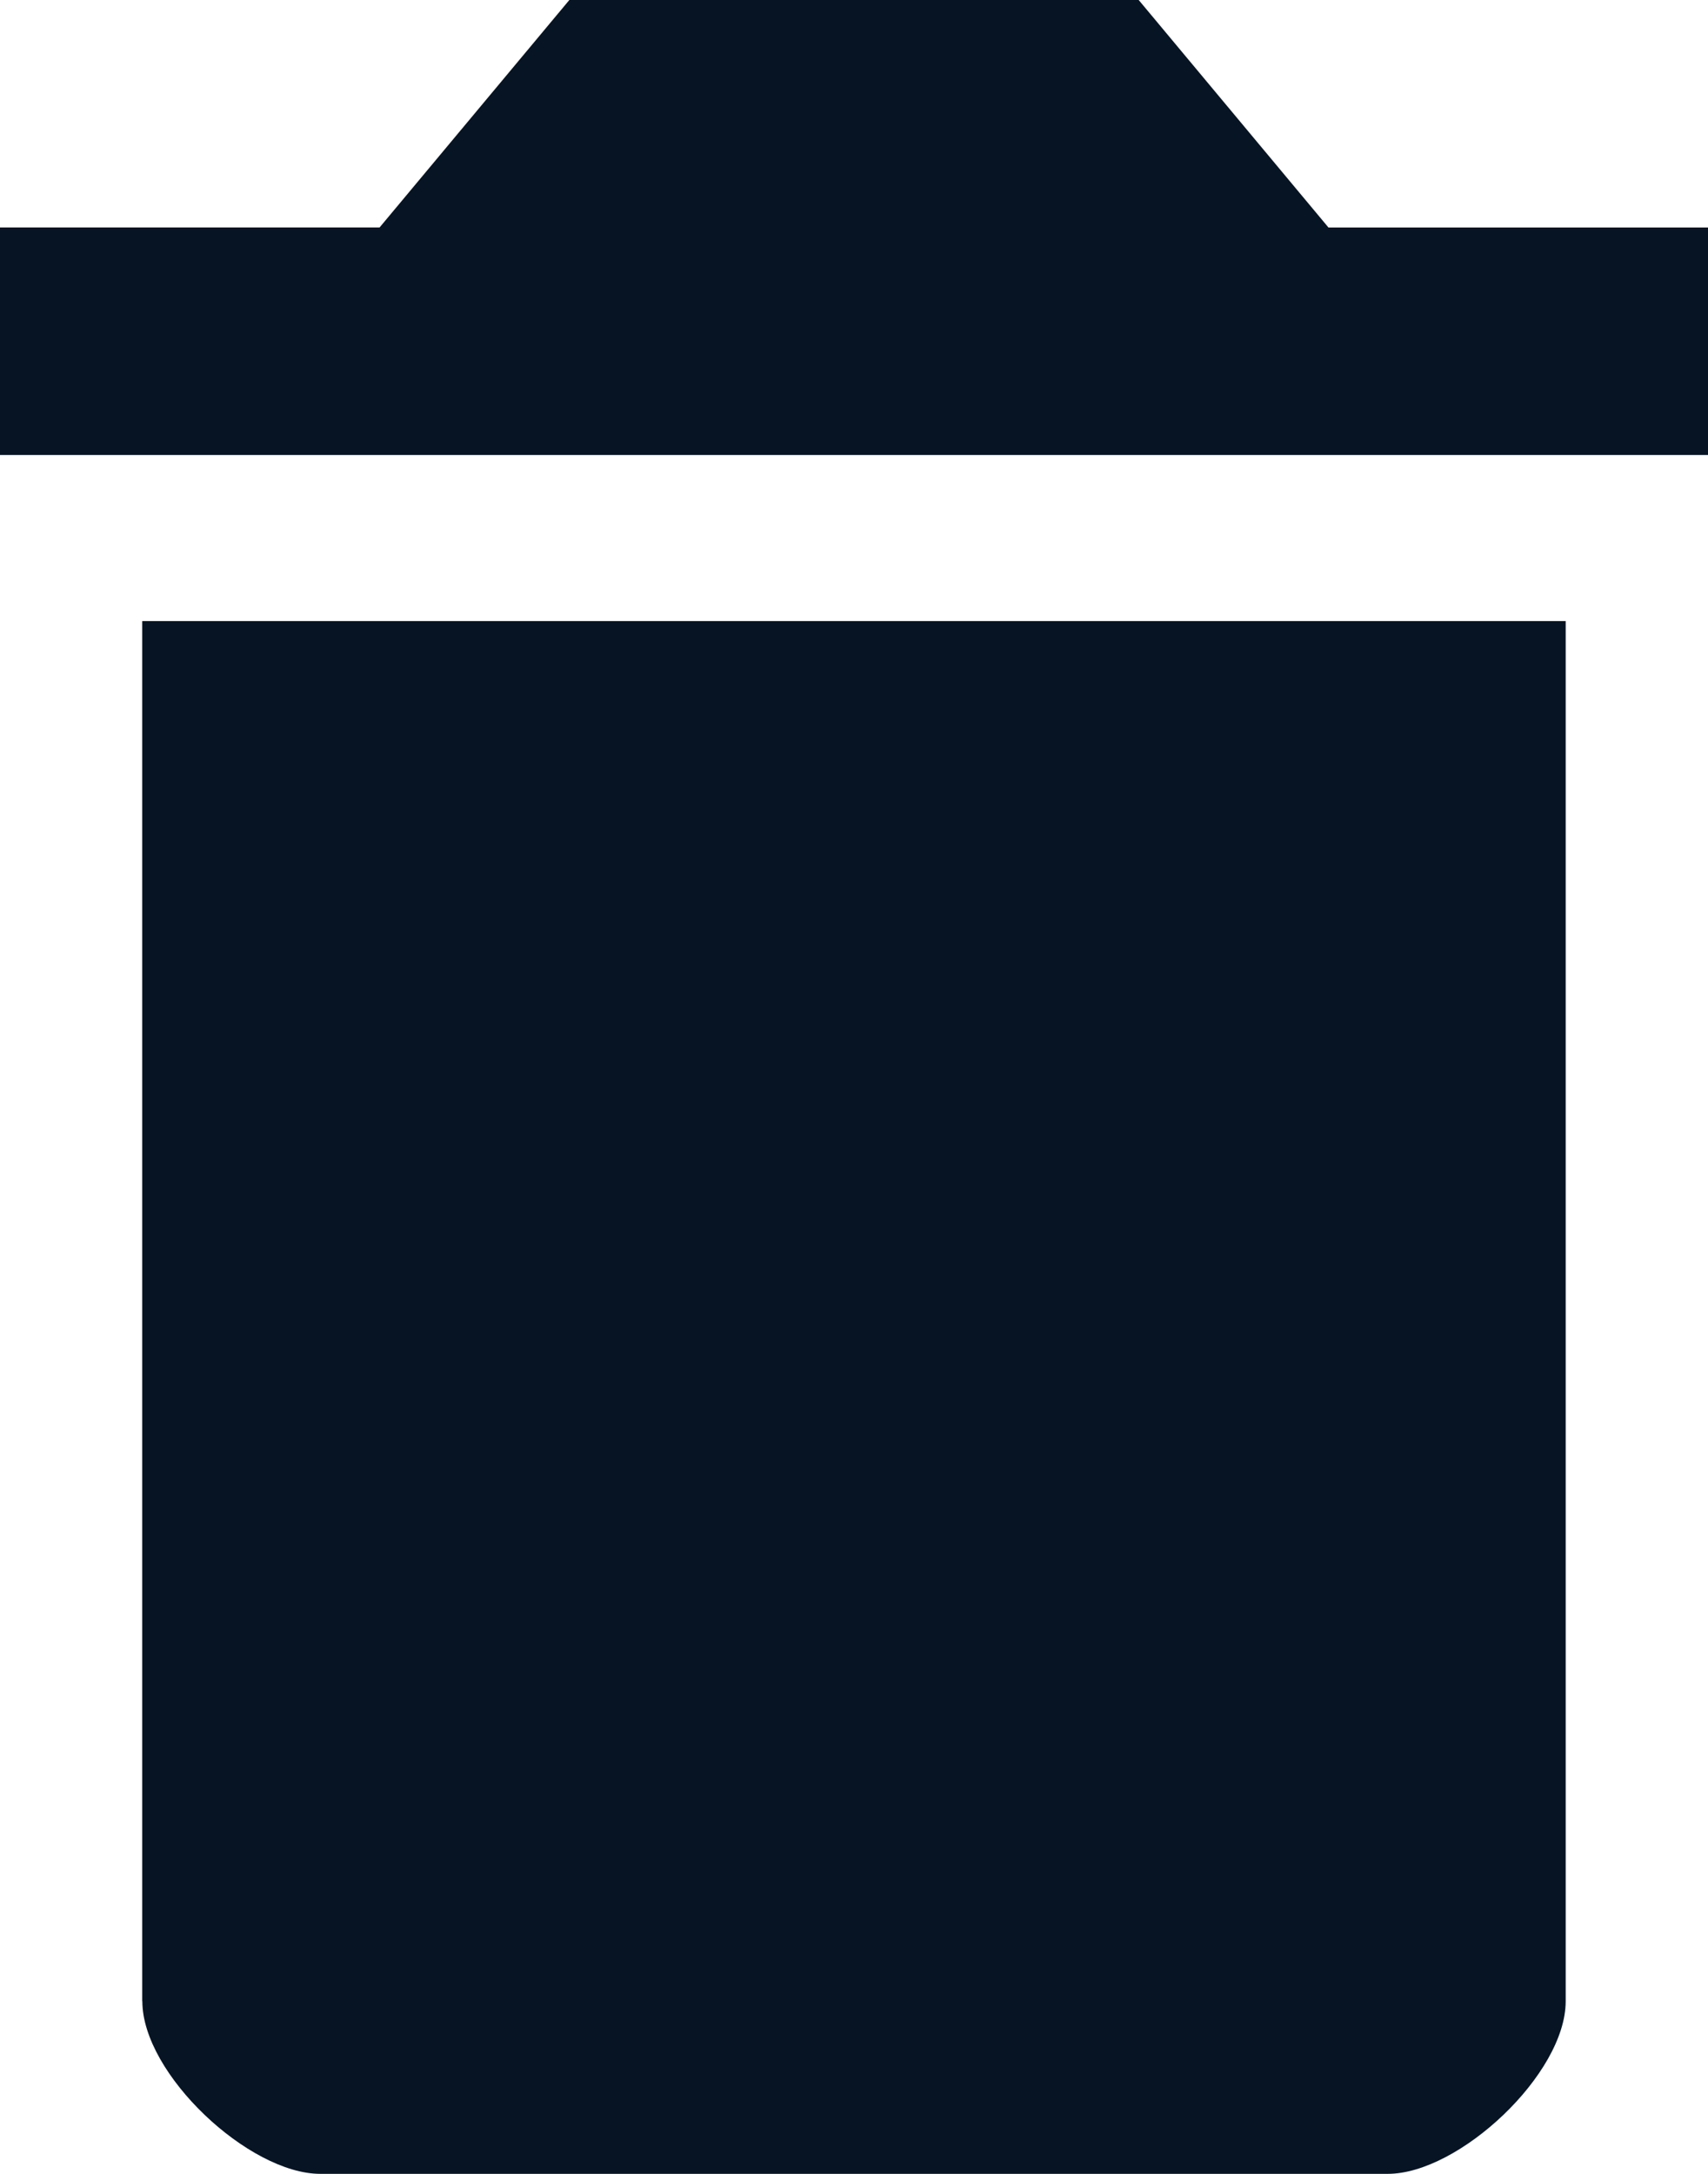 <svg id="b551efc0-d79c-43b8-ad2b-64b216b76541" data-name="Layer 1" xmlns="http://www.w3.org/2000/svg" viewBox="0 0 463.16 589.47"><title>Bin</title><g id="ad276592-9e21-425d-af4b-71da7ebe842b" data-name="out"><path id="e424a947-16f5-4a3b-a728-6f1c4245298c" data-name="path" d="M228.07,626.9c0,19.72,28.95,46.78,48.25,46.78H565.79c19.3,0,48.25-27.06,48.25-46.78V252.63h-386V626.9Zm424.56-481H549.71L498.25,84.21H343.86L292.4,145.89H189.47v61.69H652.63V145.89Z" transform="translate(-189.47 -84.21)" style="fill:#071423;fill-rule:evenodd"/></g></svg>